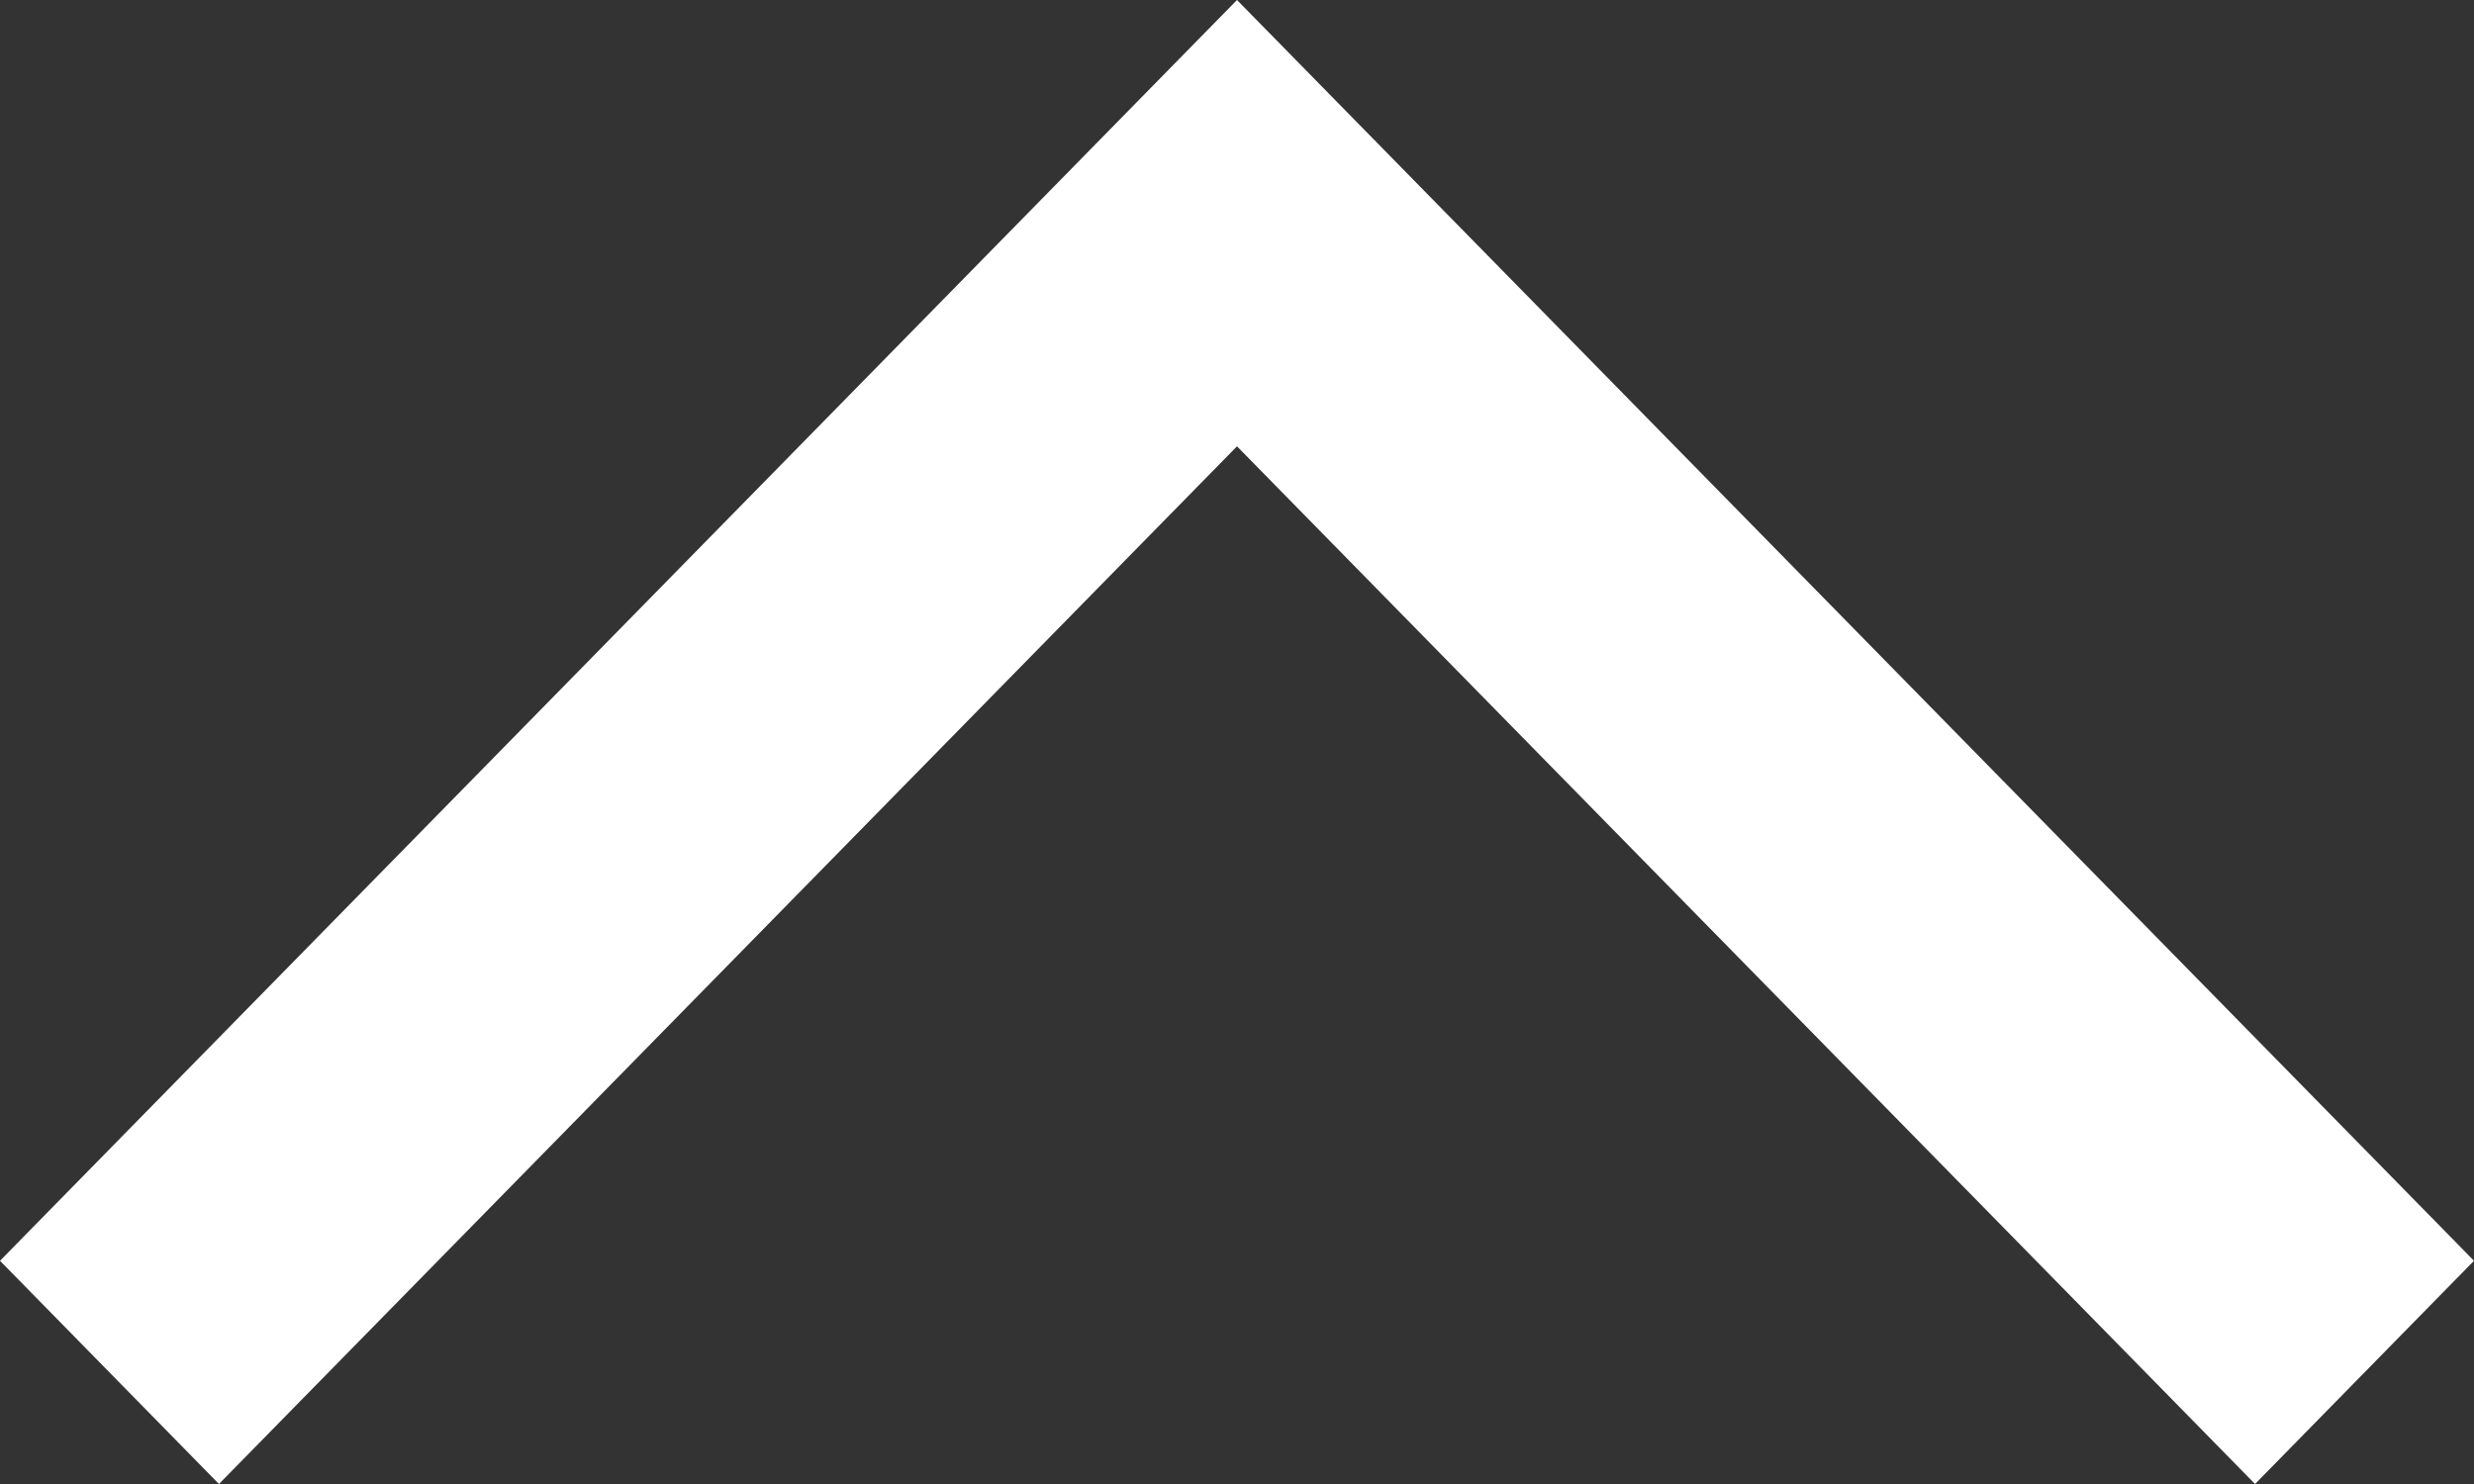 <svg width="20" height="12" viewBox="0 0 20 12" fill="none" xmlns="http://www.w3.org/2000/svg">
<rect x="0" y="0" width="20" height="12" fill="#333333" stroke="none"/>
<path d="M18.23 12L20 10.195L10 -1.19249e-07L-1.21579e-07 10.195L1.77 12L10 3.609L18.23 12Z" fill="white"/>
</svg>
